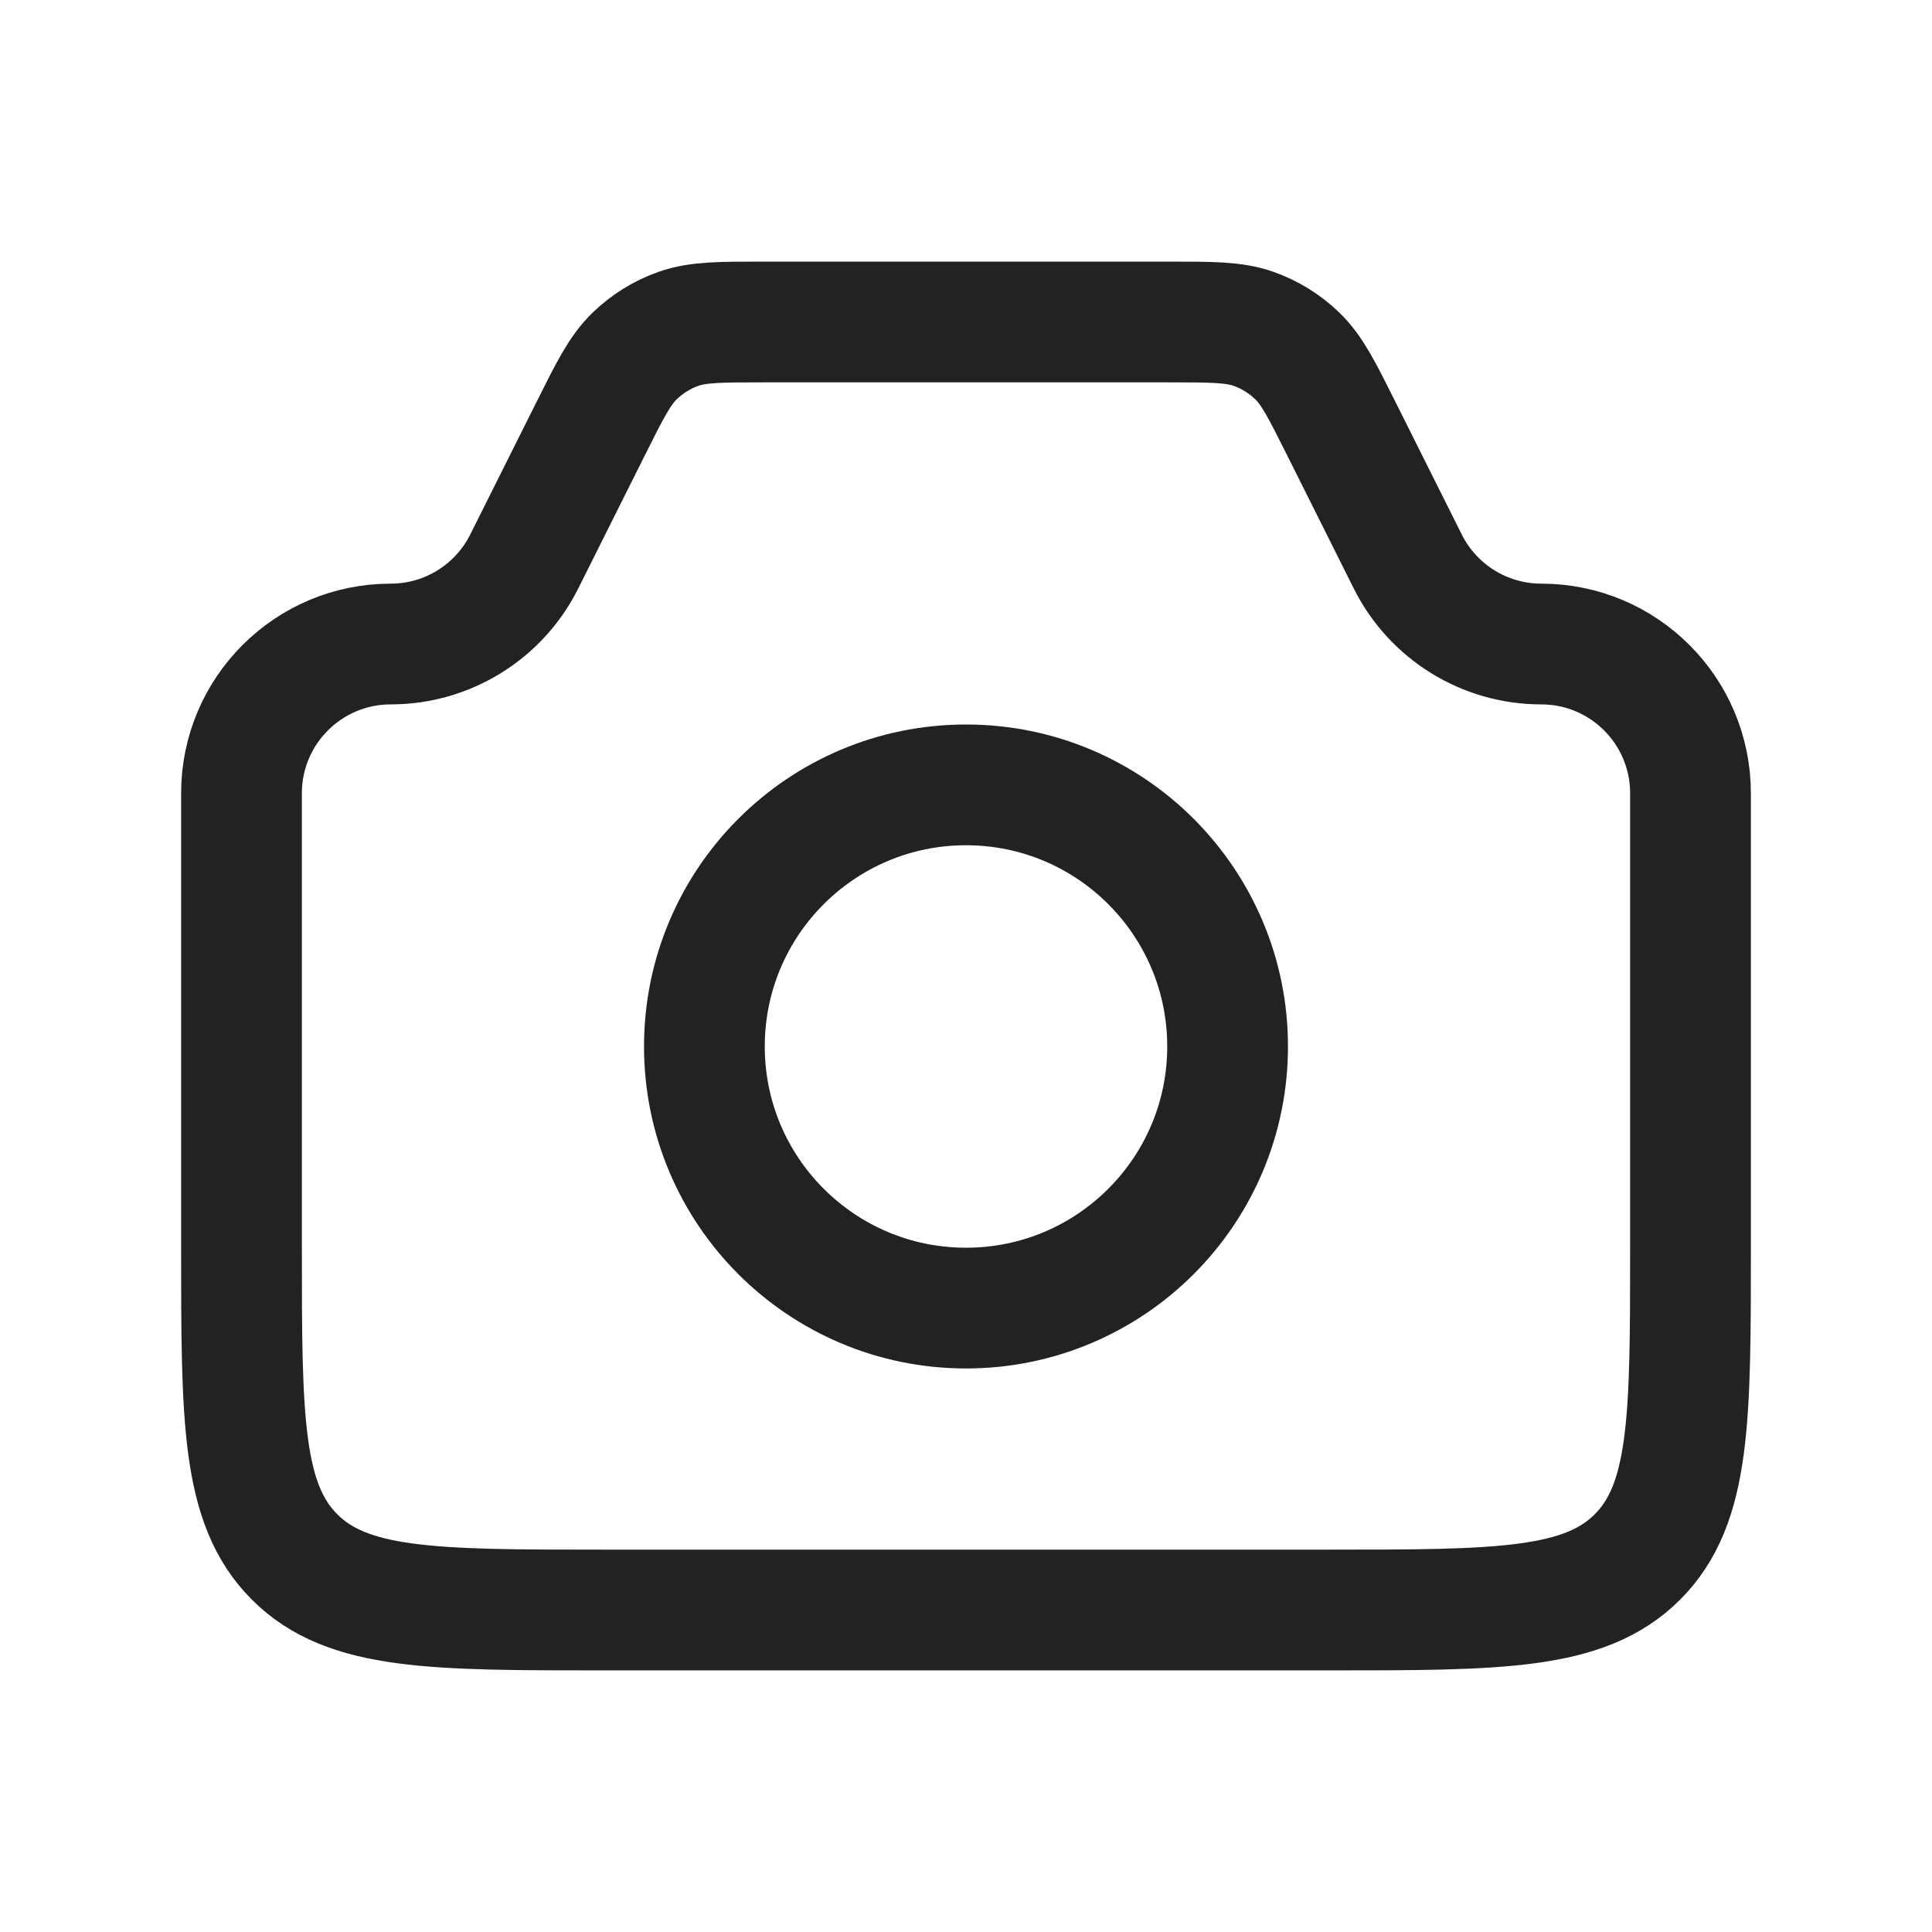 <svg width="32" height="32" viewBox="0 0 32 32" fill="none" xmlns="http://www.w3.org/2000/svg">
<path d="M4 13.139C4 11.773 5.107 10.667 6.472 10.667V10.667C7.409 10.667 8.265 10.137 8.683 9.3L9.778 7.111C10.103 6.46 10.266 6.135 10.51 5.898C10.718 5.696 10.968 5.541 11.242 5.445C11.563 5.333 11.927 5.333 12.654 5.333H19.346C20.073 5.333 20.437 5.333 20.758 5.445C21.032 5.541 21.282 5.696 21.49 5.898C21.734 6.135 21.897 6.46 22.222 7.111L23.317 9.3C23.735 10.137 24.591 10.667 25.528 10.667V10.667C26.893 10.667 28 11.773 28 13.139V20.667C28 23.495 28 24.909 27.121 25.788C26.243 26.667 24.828 26.667 22 26.667H10C7.172 26.667 5.757 26.667 4.879 25.788C4 24.909 4 23.495 4 20.667V13.139Z" stroke="#222222" stroke-width="2"/>
<circle cx="16" cy="17.333" r="4.333" stroke="#222222" stroke-width="2"/>
</svg>
